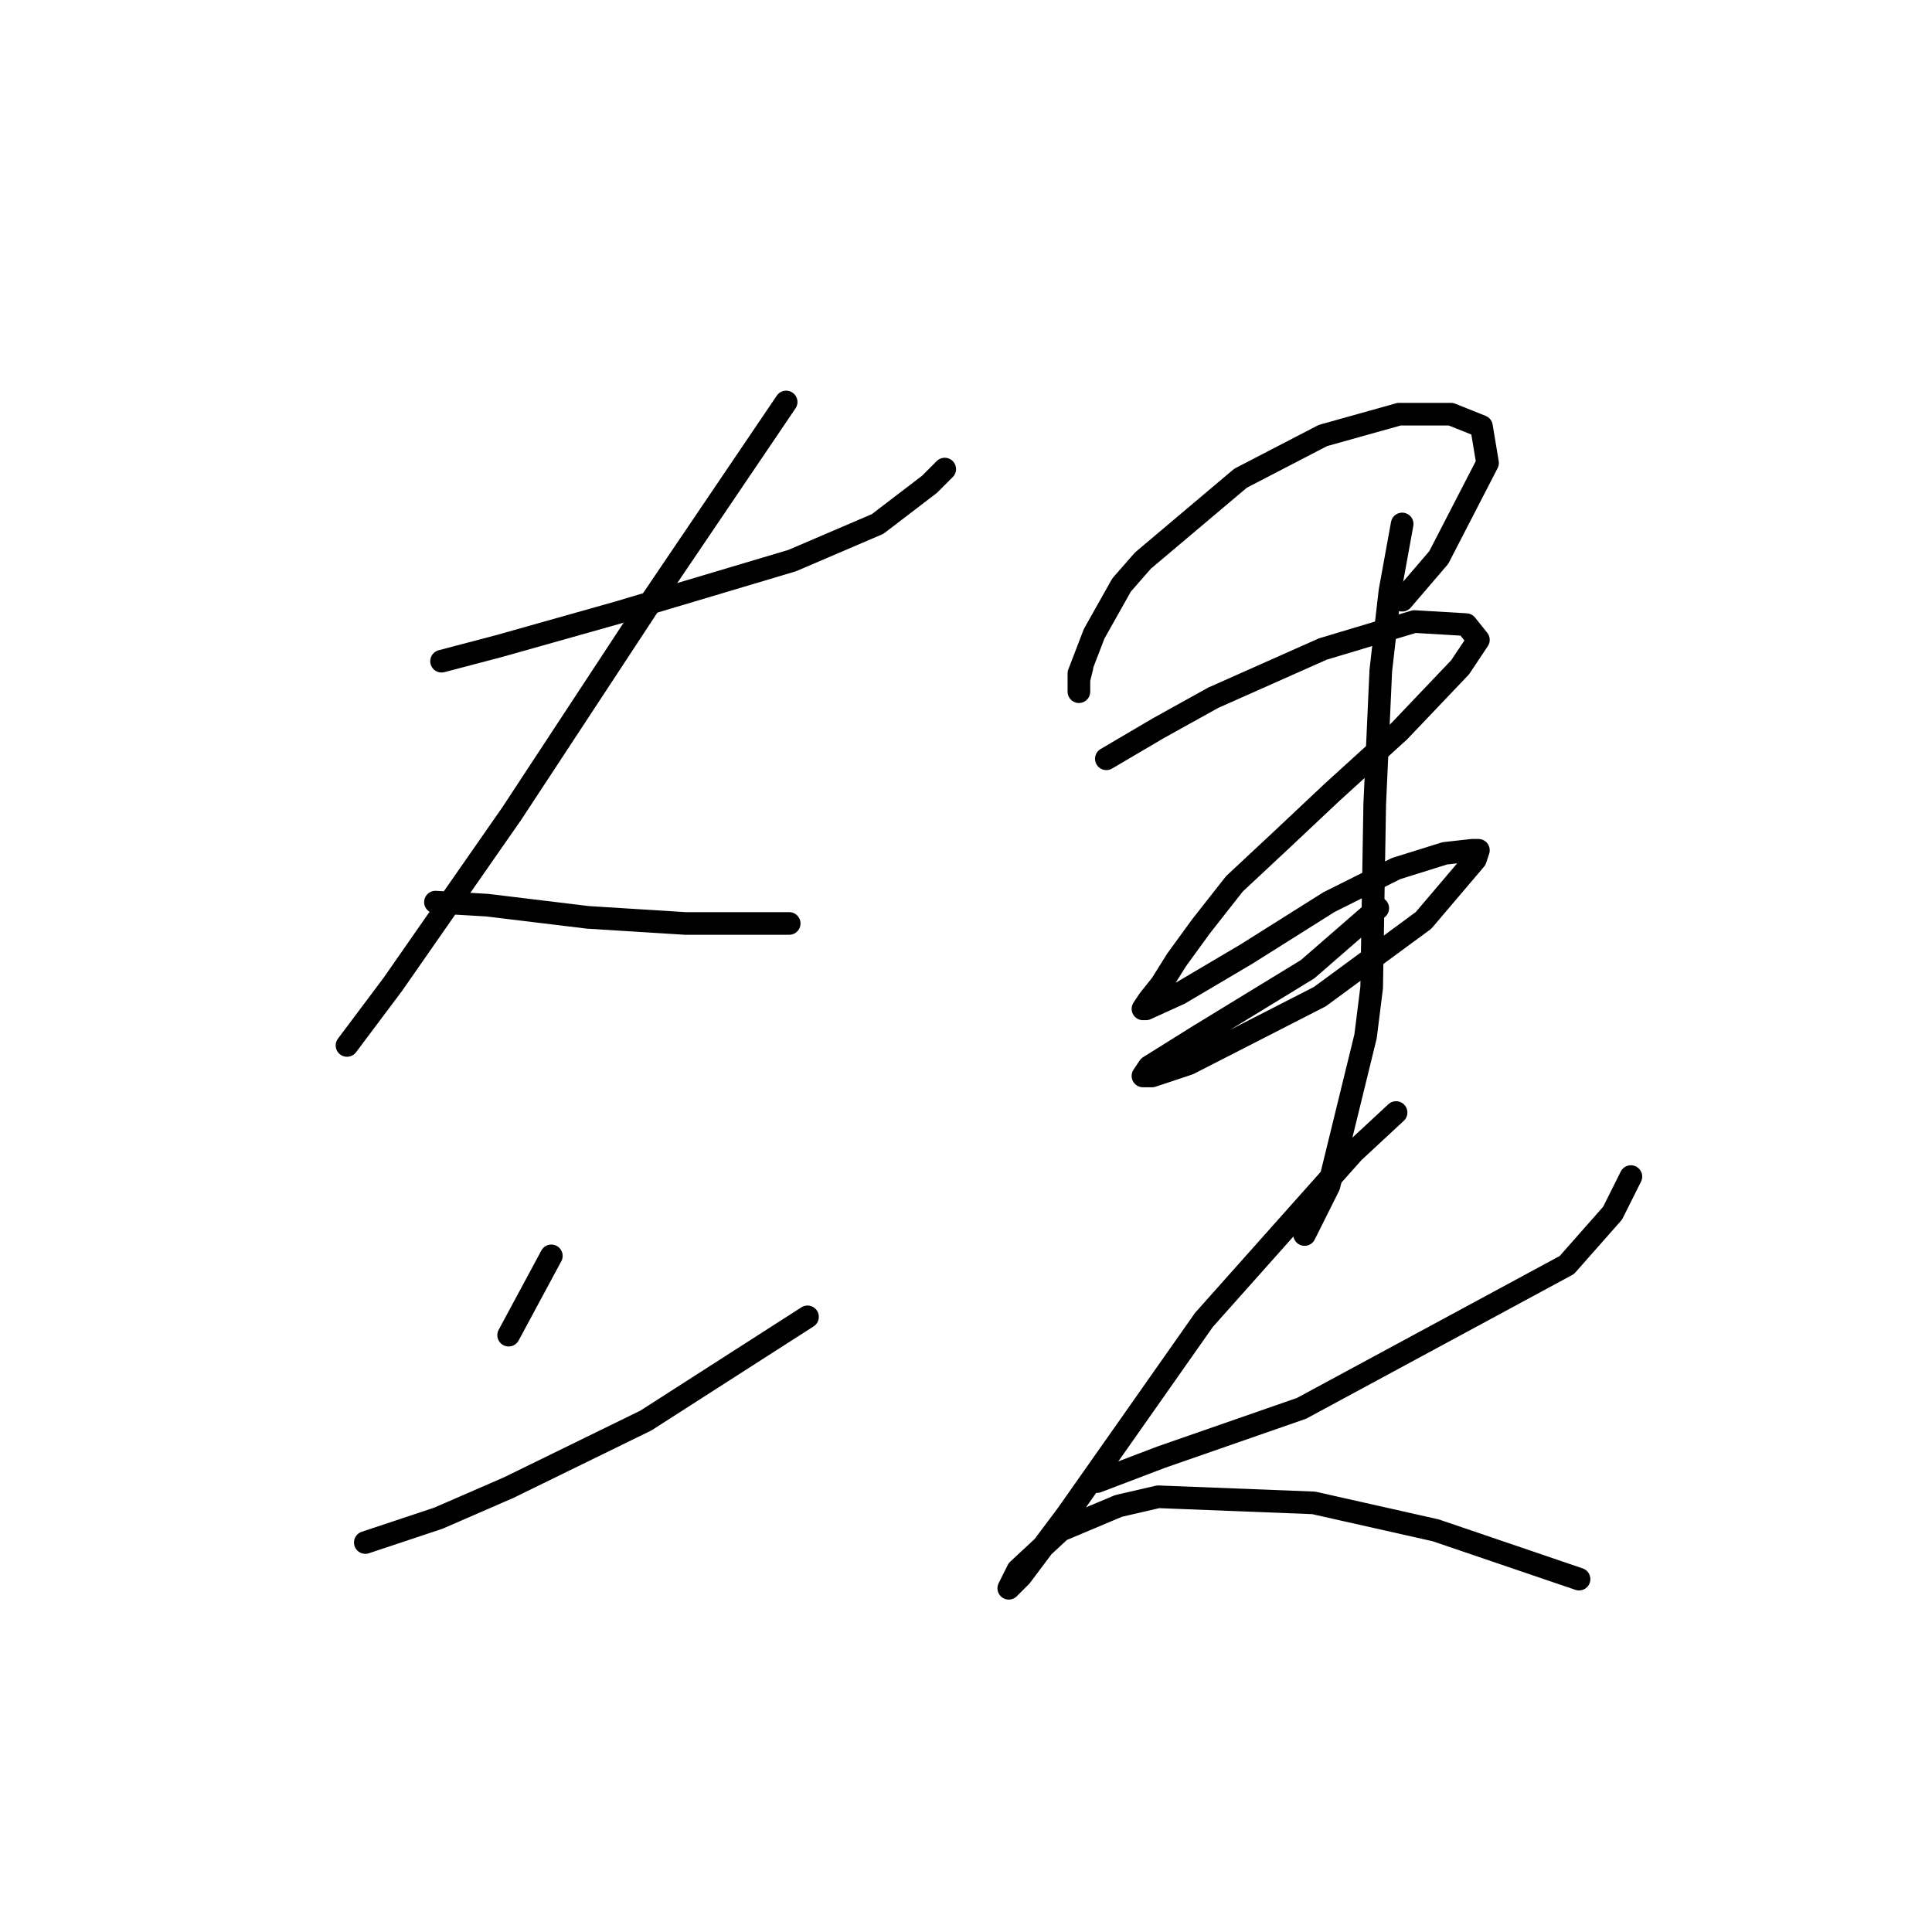 <?xml version="1.0" standalone="no"?>
    <svg width="256" height="256" xmlns="http://www.w3.org/2000/svg" version="1.1">
    <polyline stroke="black" stroke-width="3" stroke-linecap="round" fill="transparent" stroke-linejoin="round" points="58.508 87.613 66.185 85.592 81.945 81.147 104.977 74.278 116.292 69.429 123.161 64.176 125.181 62.155 125.181 62.155 " />
        <polyline stroke="black" stroke-width="3" stroke-linecap="round" fill="transparent" stroke-linejoin="round" points="104.169 53.266 86.389 79.531 67.802 107.817 52.042 130.445 45.981 138.527 45.981 138.527 " />
        <polyline stroke="black" stroke-width="3" stroke-linecap="round" fill="transparent" stroke-linejoin="round" points="57.7 119.535 64.569 119.939 77.904 121.556 90.834 122.364 104.573 122.364 104.573 122.364 " />
        <polyline stroke="black" stroke-width="3" stroke-linecap="round" fill="transparent" stroke-linejoin="round" points="73.055 166.409 67.398 176.915 67.398 176.915 " />
        <polyline stroke="black" stroke-width="3" stroke-linecap="round" fill="transparent" stroke-linejoin="round" points="48.406 204.392 58.104 201.16 67.398 197.119 85.581 188.229 106.998 174.49 106.998 174.49 " />
        <polyline stroke="black" stroke-width="3" stroke-linecap="round" fill="transparent" stroke-linejoin="round" points="143.365 88.421 142.961 90.037 142.961 91.249 142.961 91.653 142.961 90.845 142.961 89.229 144.981 83.976 148.618 77.511 151.447 74.278 164.377 63.368 175.288 57.71 185.39 54.882 192.259 54.882 196.3 56.498 197.108 61.347 190.643 73.874 185.794 79.531 185.794 79.531 " />
        <polyline stroke="black" stroke-width="3" stroke-linecap="round" fill="transparent" stroke-linejoin="round" points="146.598 100.543 153.467 96.502 160.741 92.462 175.288 85.996 187.41 82.36 194.28 82.764 195.896 84.784 193.471 88.421 185.39 96.907 176.5 104.988 169.63 111.453 163.569 117.111 159.124 122.768 155.892 127.213 153.871 130.445 152.255 132.466 151.447 133.678 151.851 133.678 156.296 131.658 165.186 126.405 176.096 119.535 184.986 115.09 191.451 113.07 195.088 112.666 195.896 112.666 195.492 113.878 188.622 121.96 174.884 132.062 157.508 140.952 152.659 142.568 151.447 142.568 152.255 141.356 158.72 137.315 173.267 128.425 182.561 120.343 182.561 120.343 " />
        <polyline stroke="black" stroke-width="3" stroke-linecap="round" fill="transparent" stroke-linejoin="round" points="185.794 69.429 184.177 78.319 182.965 88.825 182.157 106.604 181.753 130.849 180.945 137.315 176.096 157.115 172.863 163.58 172.863 163.58 " />
        <polyline stroke="black" stroke-width="3" stroke-linecap="round" fill="transparent" stroke-linejoin="round" points="145.385 196.311 153.871 193.078 172.459 186.613 207.614 167.621 213.675 160.752 216.1 155.903 216.1 155.903 " />
        <polyline stroke="black" stroke-width="3" stroke-linecap="round" fill="transparent" stroke-linejoin="round" points="184.986 147.417 179.328 152.67 159.528 174.894 149.022 189.845 141.345 200.756 135.283 208.837 133.667 210.454 134.071 209.646 134.879 208.029 140.537 202.776 148.214 199.543 153.467 198.331 174.075 199.139 190.239 202.776 209.231 209.241 209.231 209.241 " />
        </svg>